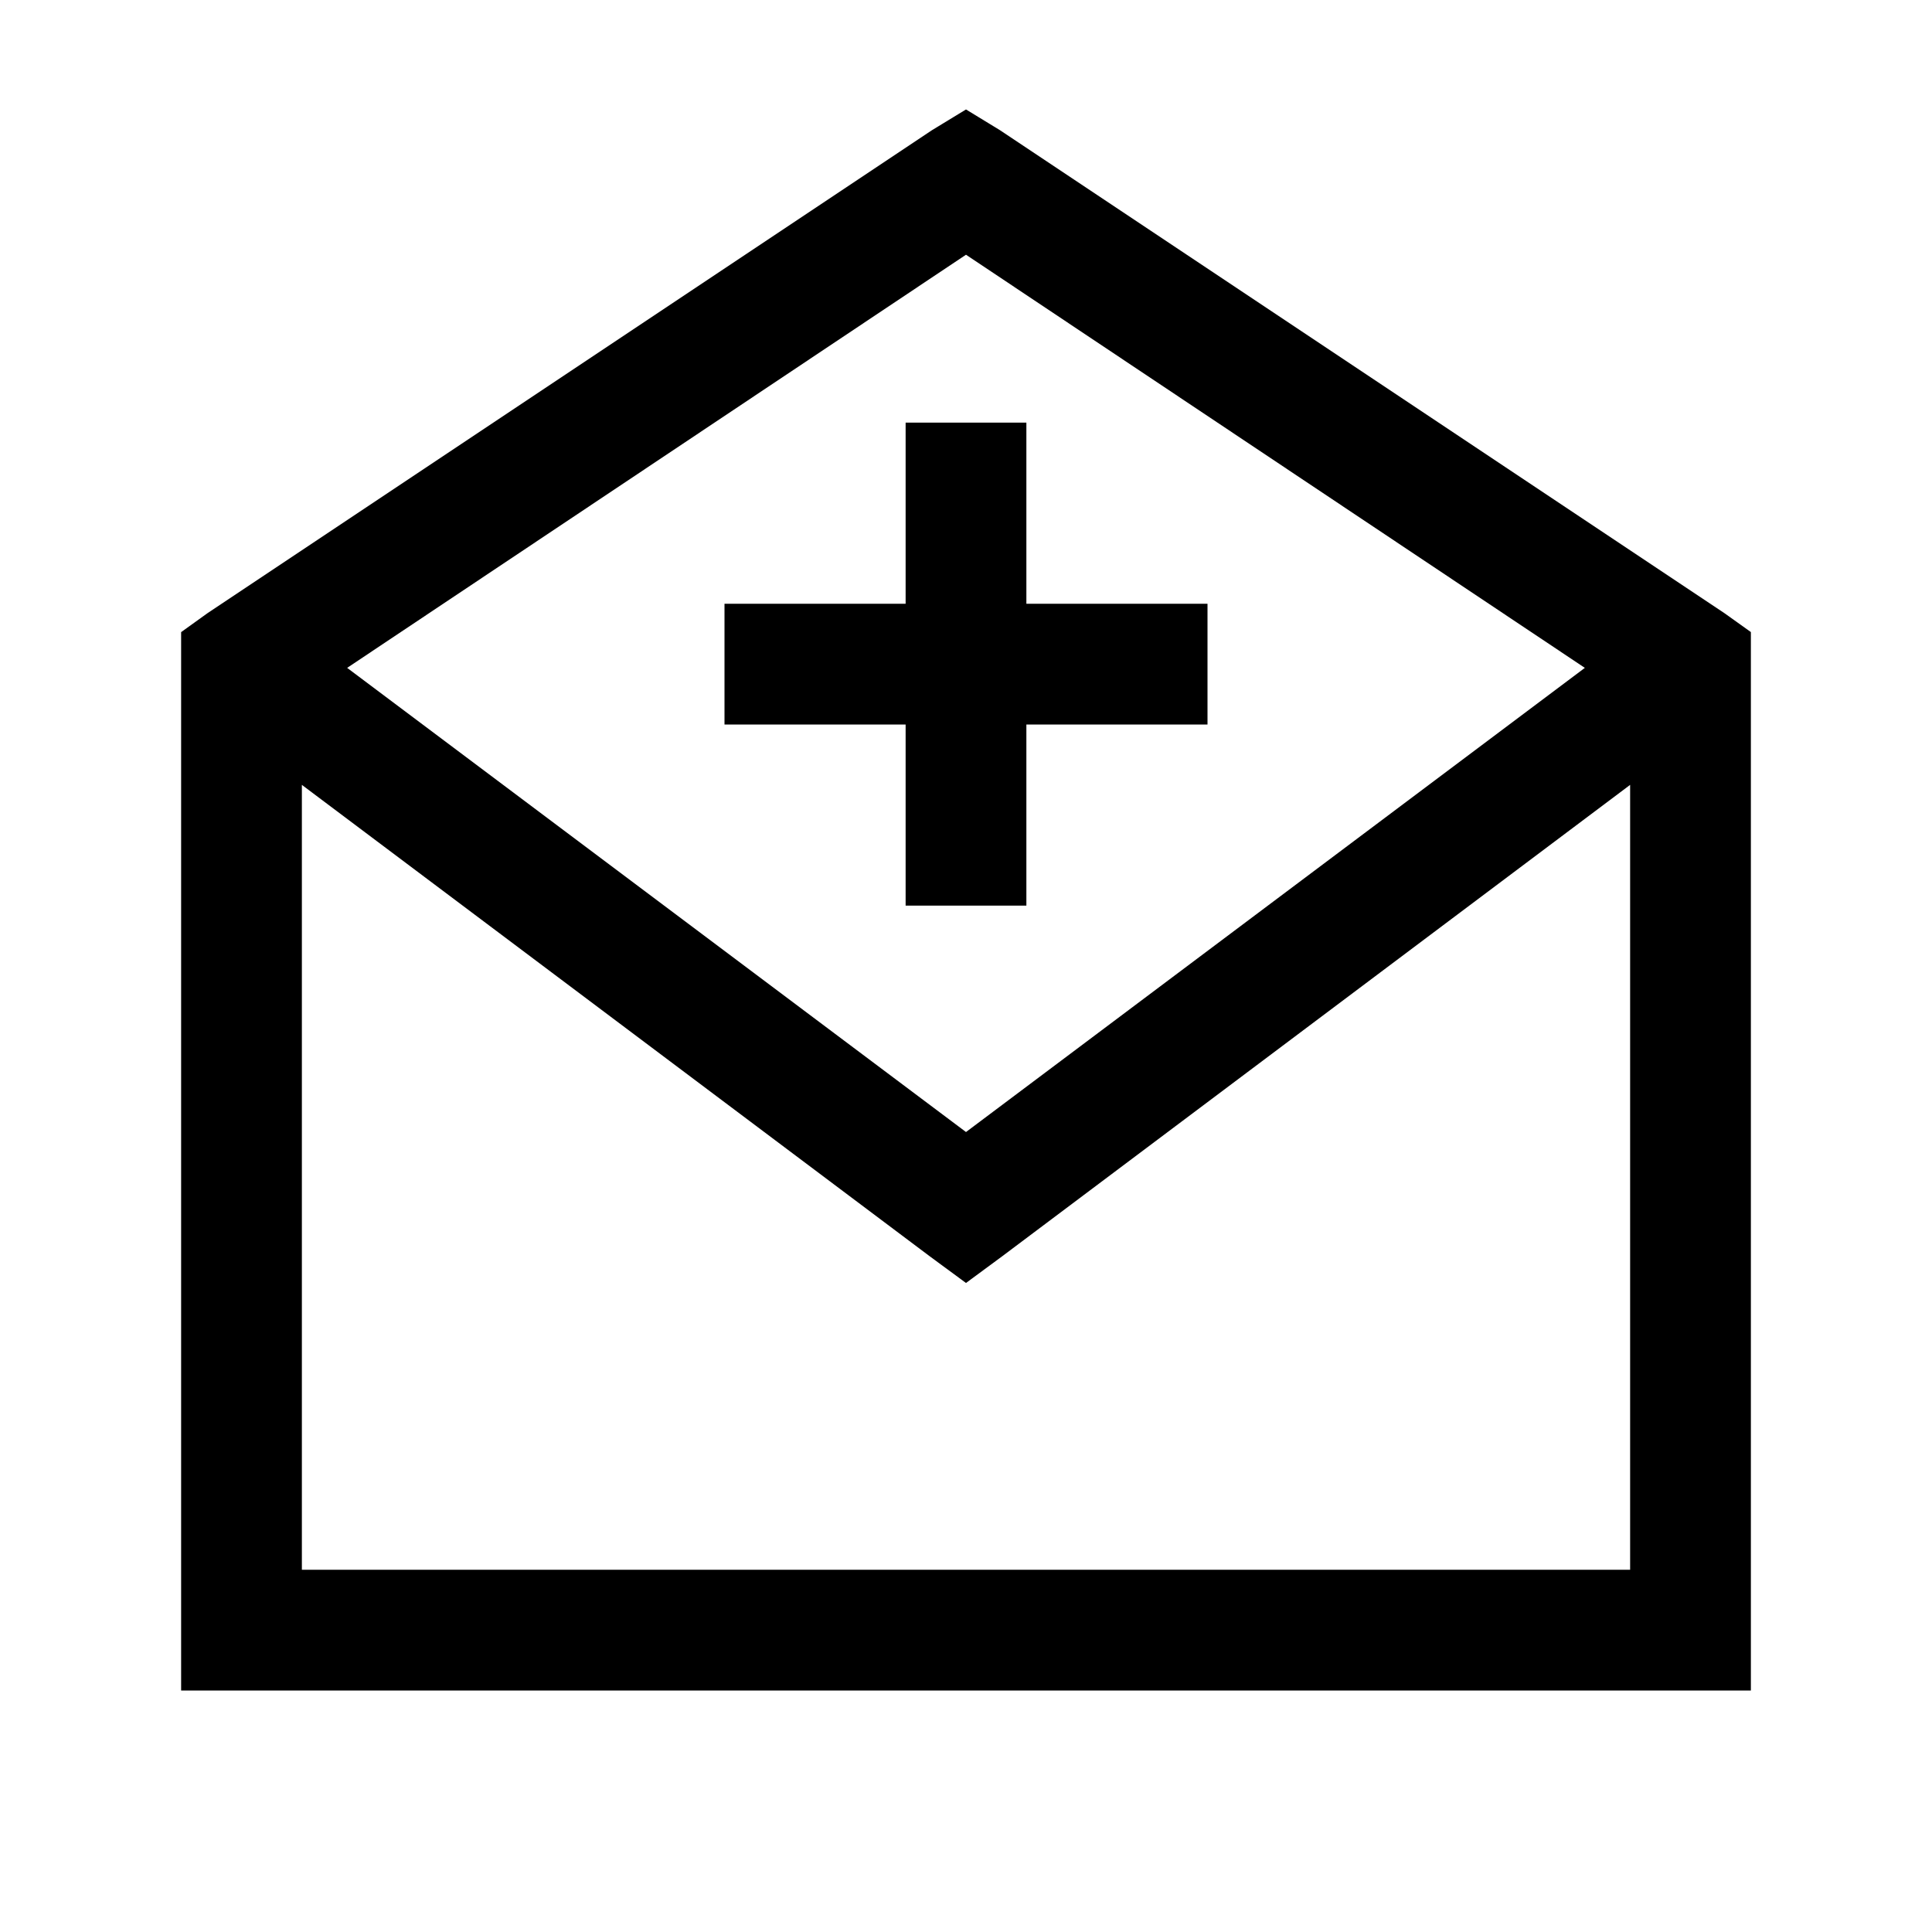 <svg xmlns="http://www.w3.org/2000/svg" viewBox="0 0 32 32"><path d="M16 1.813l-.563.343-12 8L3 10.47V28h26V10.469l-.438-.313-12-8zm0 2.406l10.25 6.843L16 18.75 5.75 11.062zM15 7v3h-3v2h3v3h2v-3h3v-2h-3V7zM5 13l10.406 7.813.594.437.594-.438L27 13v13H5z"/></svg>